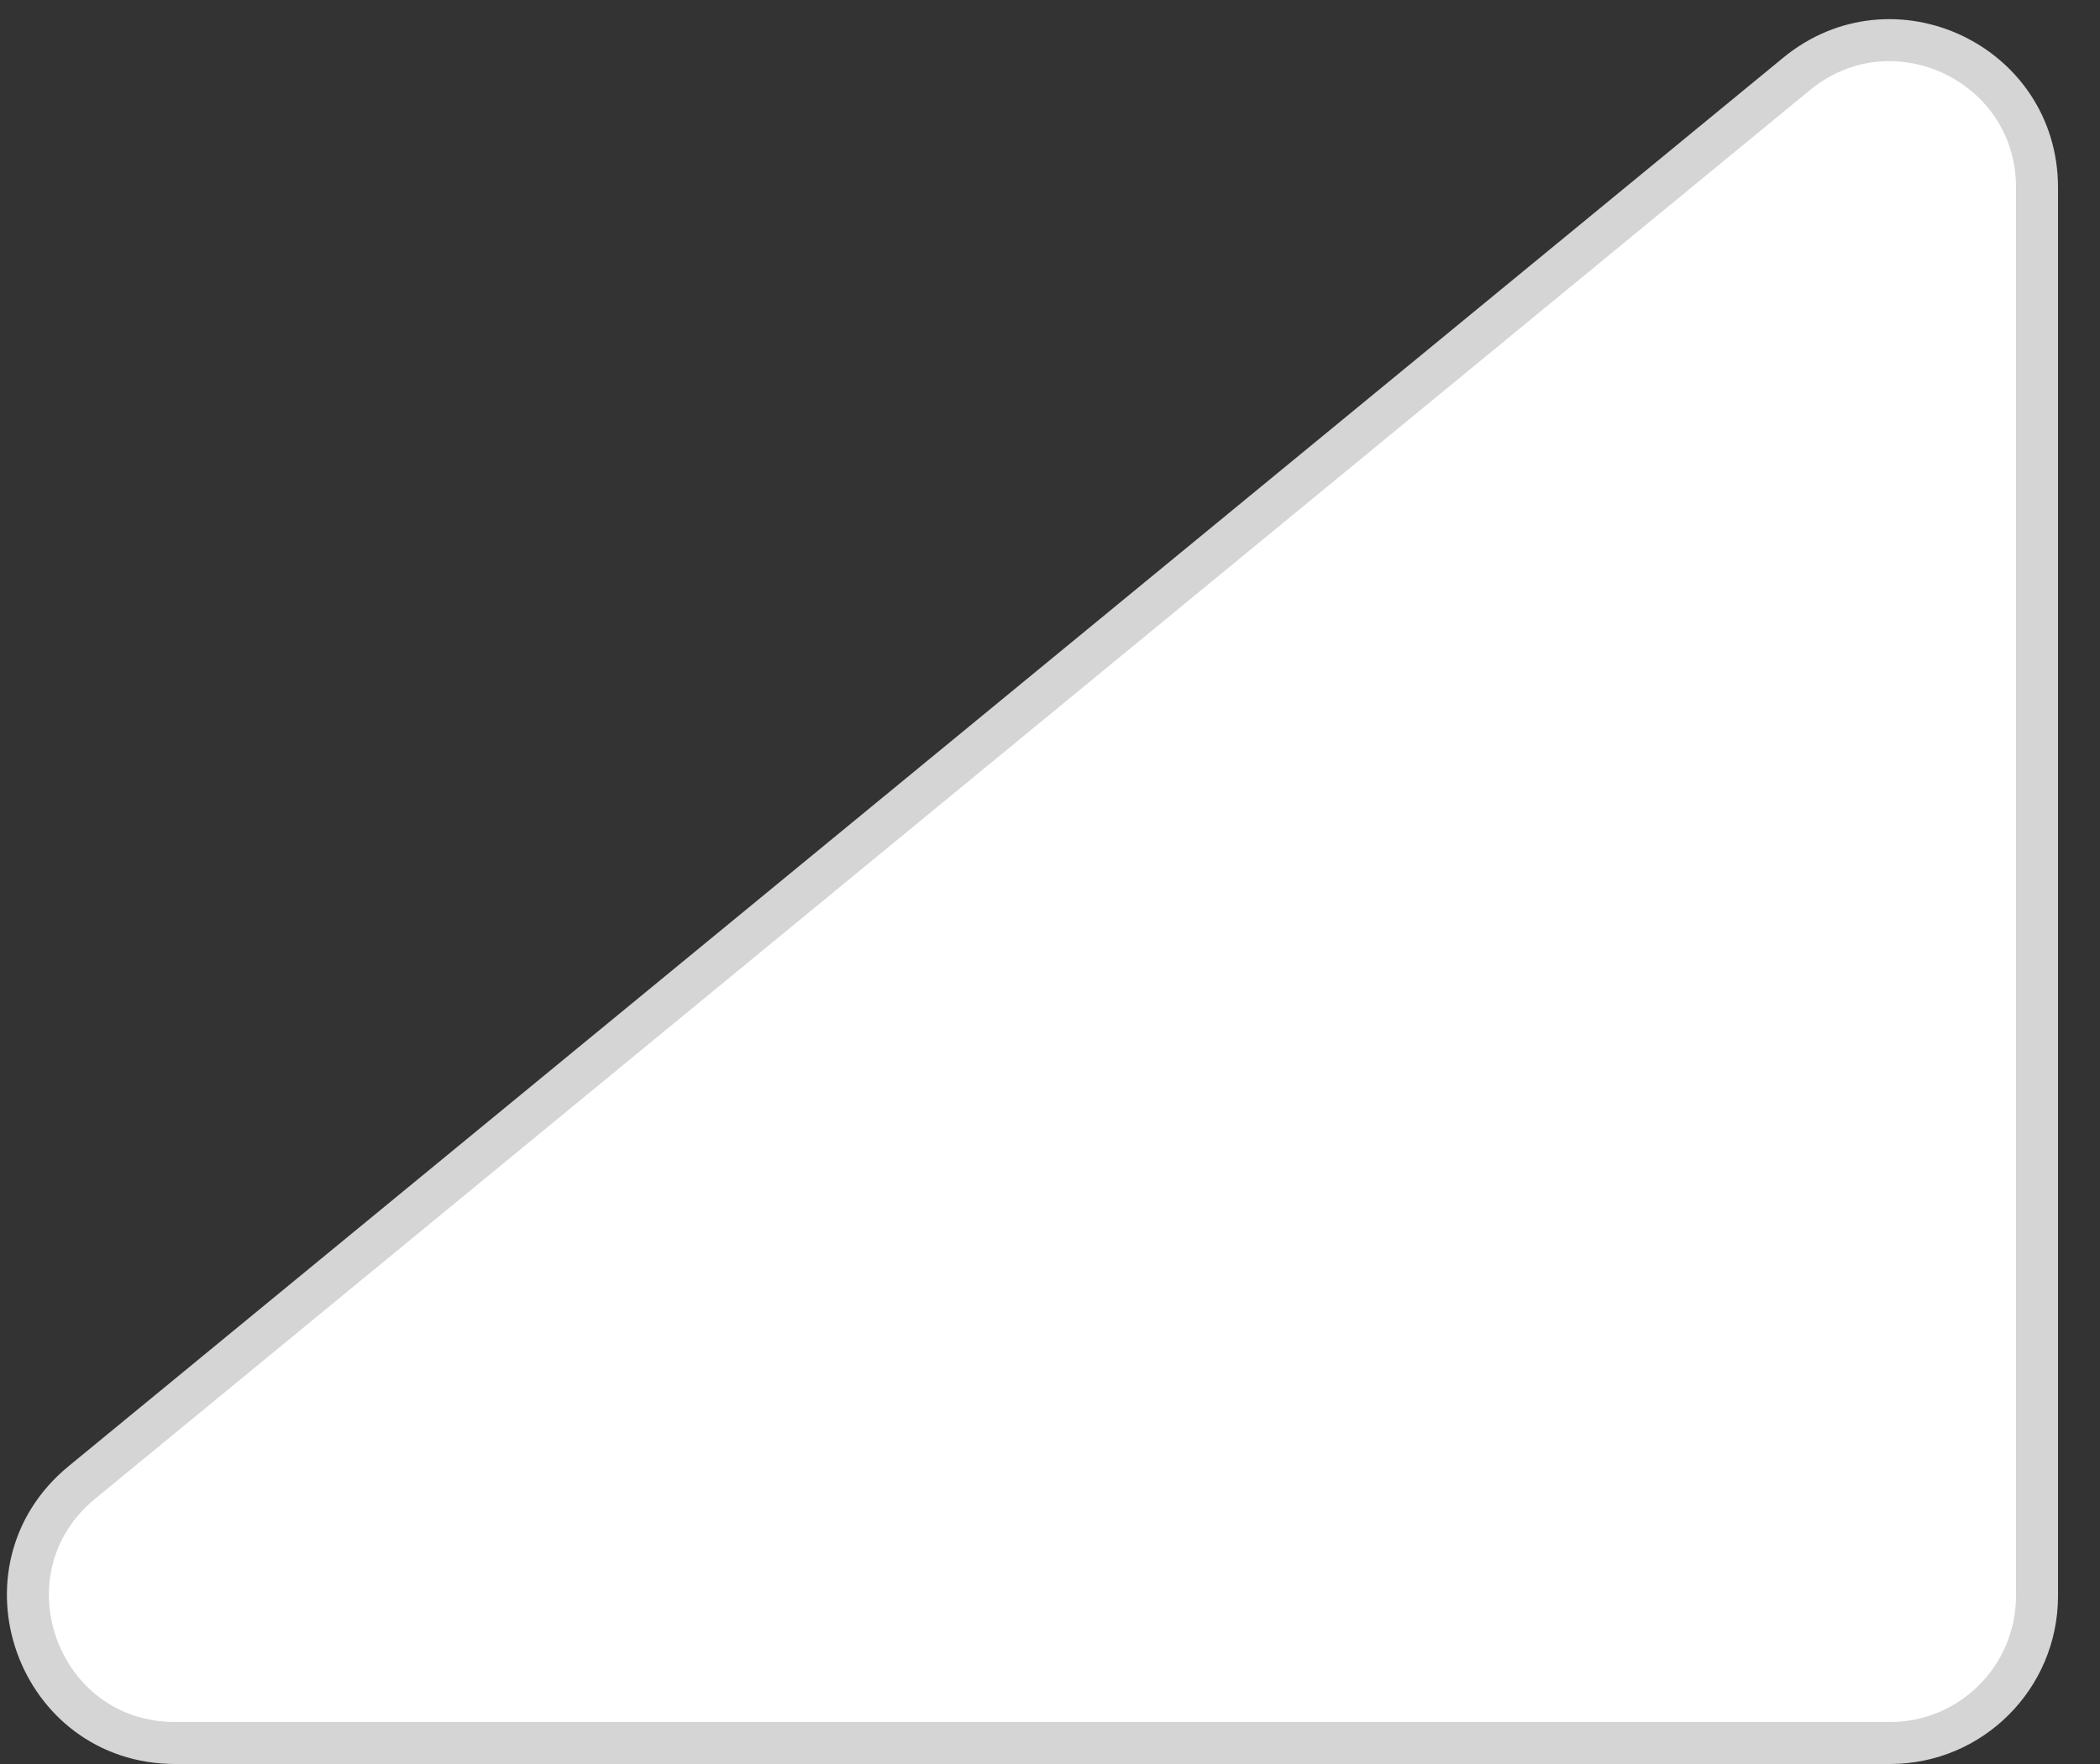 <svg width="25" height="21" viewBox="0 0 25 21" fill="none" xmlns="http://www.w3.org/2000/svg">
<rect x="0" y="0" width="25" height="21" fill="#333333" stroke="none"/>
<path d="M2.086 20.75C0.443 20.75 -0.295 18.691 0.975 17.648L21.389 0.879C22.531 -0.059 24.25 0.753 24.25 2.231L24.25 19C24.25 19.966 23.466 20.75 22.5 20.75L2.086 20.75Z" fill="white" stroke="#D5D5D5" stroke-width="0.5"/>
</svg>
